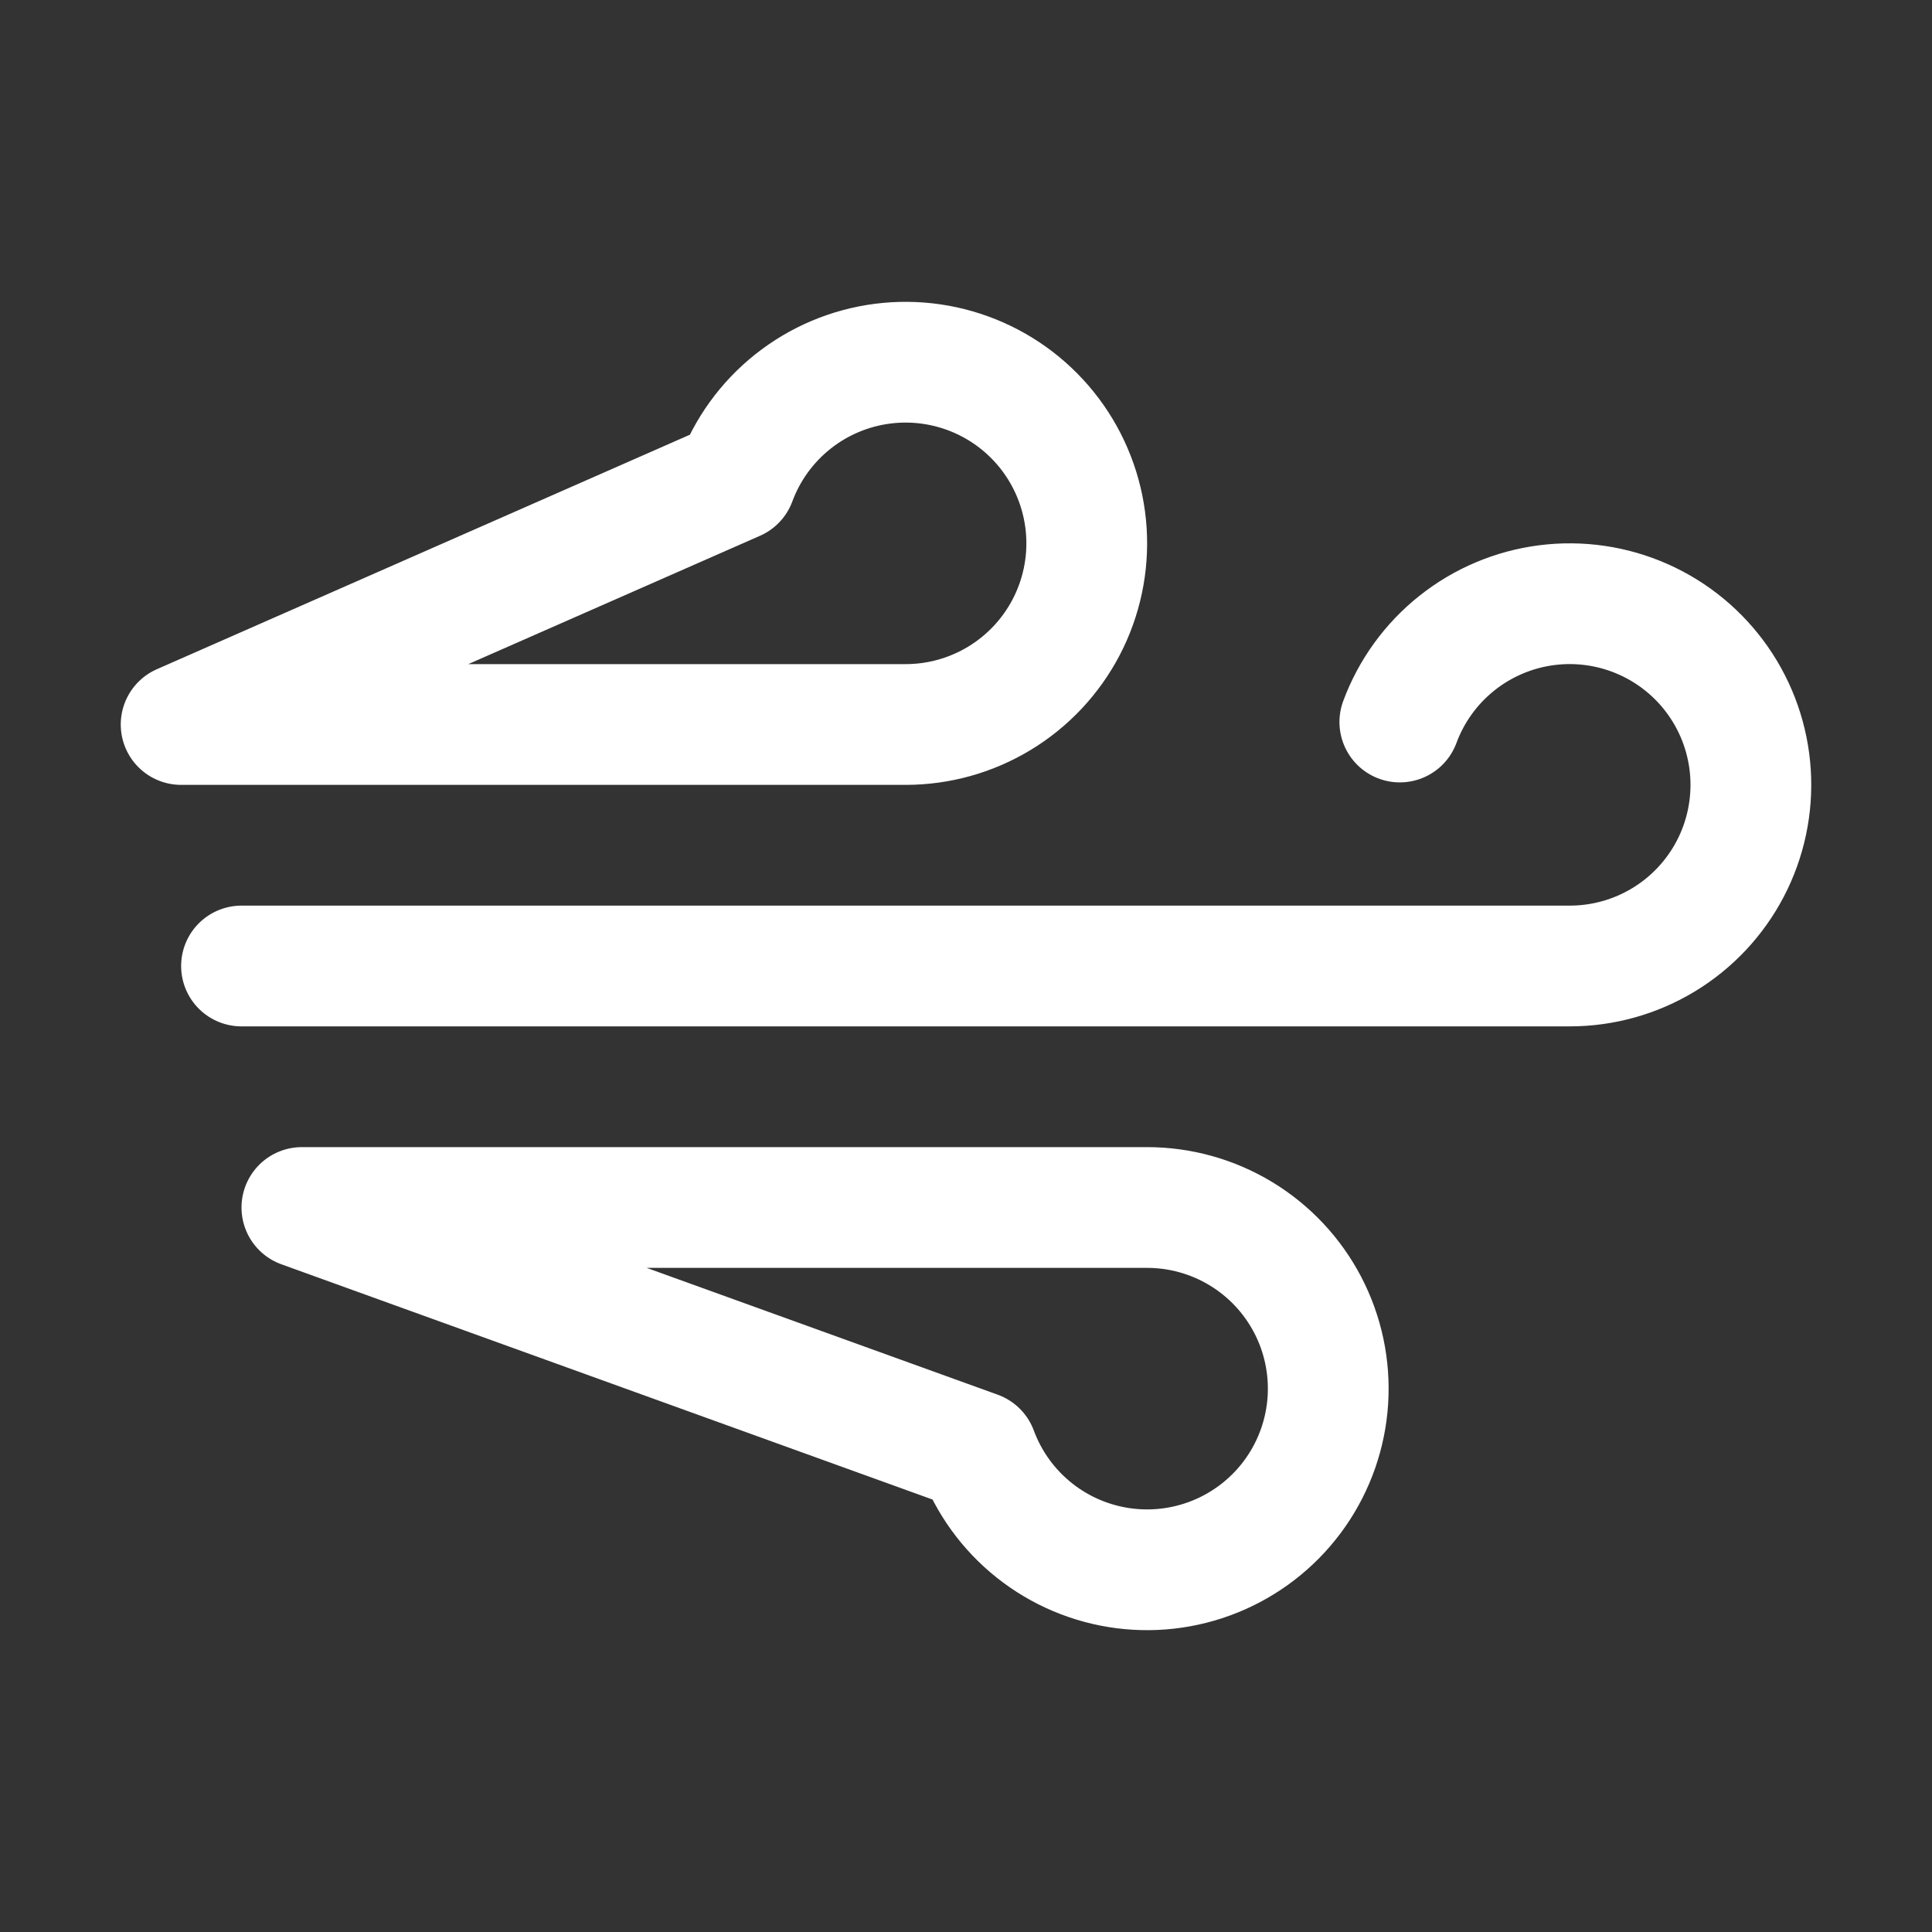 <svg width="256" height="256" viewBox="0 0 256 256" fill="none" xmlns="http://www.w3.org/2000/svg">
<rect x="0" y="0" width="256" height="256" fill="#333333" stroke="none"/>
<path d="M185.484 95.671C187.006 91.558 189.625 87.94 193.058 85.21C196.49 82.481 200.605 80.743 204.956 80.188C209.306 79.632 213.725 80.279 217.734 82.058C221.743 83.837 225.187 86.68 227.694 90.279C230.2 93.878 231.673 98.095 231.951 102.472C232.23 106.849 231.304 111.218 229.275 115.106C227.245 118.994 224.189 122.251 220.438 124.524C216.687 126.797 212.386 127.999 208 128H32M129.484 192.329C131.006 196.442 133.625 200.06 137.058 202.79C140.49 205.519 144.605 207.256 148.956 207.812C153.306 208.368 157.725 207.721 161.734 205.942C165.743 204.163 169.187 201.32 171.694 197.721C174.2 194.122 175.673 189.905 175.951 185.528C176.23 181.151 175.304 176.782 173.275 172.894C171.245 169.006 168.189 165.749 164.438 163.476C160.687 161.203 156.386 160 152 160H40L129.484 192.329ZM97.484 63.671C99.006 59.558 101.625 55.94 105.058 53.21C108.49 50.481 112.605 48.743 116.956 48.188C121.306 47.632 125.725 48.279 129.734 50.058C133.743 51.837 137.187 54.68 139.694 58.279C142.2 61.878 143.673 66.095 143.951 70.472C144.23 74.849 143.304 79.218 141.275 83.106C139.245 86.994 136.189 90.251 132.438 92.524C128.687 94.797 124.386 95.999 120 96H24L97.484 63.671Z" stroke="white" stroke-width="16" stroke-linecap="round" stroke-linejoin="round"/>
</svg>
